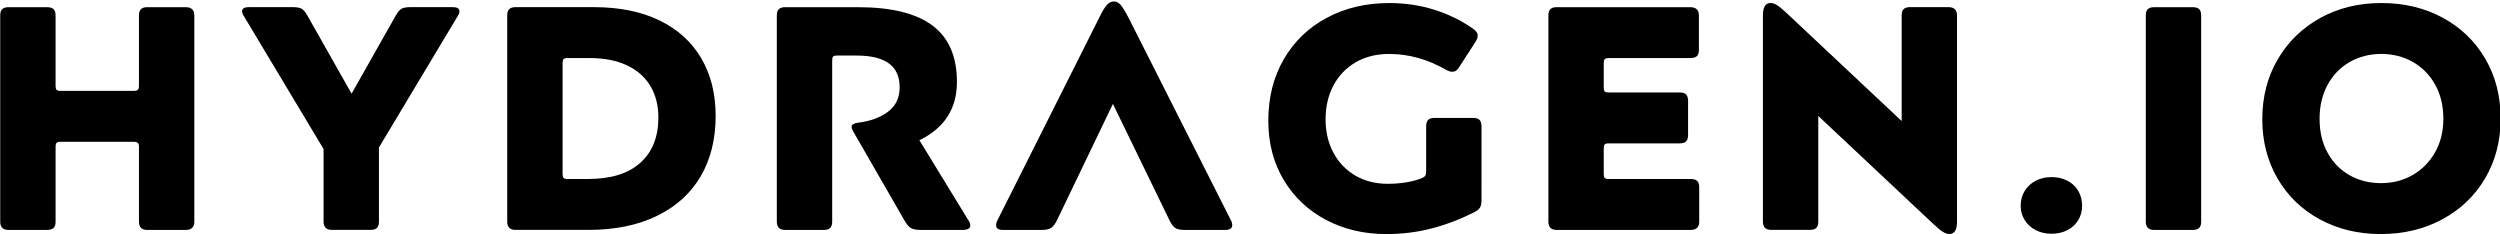<?xml version="1.0" encoding="UTF-8" standalone="no"?>
<!-- Created with Inkscape (http://www.inkscape.org/) -->

<svg
   version="1.1"
   id="svg2"
   width="2666.667"
   height="250"
   viewBox="0 0 2666.667 250"
   sodipodi:docname="AI.file A.svg"
   inkscape:export-filename="..\Documents\ARP\main\chemquest-website\chemquest_website\static\images\AI.file A.svg"
   inkscape:export-xdpi="96"
   inkscape:export-ydpi="96"
   xmlns:inkscape="http://www.inkscape.org/namespaces/inkscape"
   xmlns:sodipodi="http://sodipodi.sourceforge.net/DTD/sodipodi-0.dtd"
   xmlns="http://www.w3.org/2000/svg"
   xmlns:svg="http://www.w3.org/2000/svg">
  <defs
     id="defs6">
    <clipPath
       clipPathUnits="userSpaceOnUse"
       id="clipPath7">
      <g
         id="g9"
         transform="translate(-1520.653,-683.629)">
        <path
           d="M 0,2000 H 2000 V 0 H 0 Z"
           id="path7" />
      </g>
    </clipPath>
    <clipPath
       clipPathUnits="userSpaceOnUse"
       id="clipPath9">
      <g
         id="g10"
         transform="translate(-1458.573,-647.165)">
        <path
           d="M 0,2000 H 2000 V 0 H 0 Z"
           id="path9" />
      </g>
    </clipPath>
    <clipPath
       clipPathUnits="userSpaceOnUse"
       id="clipPath10">
      <g
         id="g11"
         transform="translate(-1374.259,-665.089)">
        <path
           d="M 0,2000 H 2000 V 0 H 0 Z"
           id="path10" />
      </g>
    </clipPath>
    <clipPath
       clipPathUnits="userSpaceOnUse"
       id="clipPath11">
      <g
         id="g12"
         transform="translate(-1315.794,-753.019)">
        <path
           d="M 0,2000 H 2000 V 0 H 0 Z"
           id="path11" />
      </g>
    </clipPath>
    <clipPath
       clipPathUnits="userSpaceOnUse"
       id="clipPath12">
      <g
         id="g13"
         transform="translate(-1215.94,-669.936)">
        <path
           d="M 0,2000 H 2000 V 0 H 0 Z"
           id="path12" />
      </g>
    </clipPath>
    <clipPath
       clipPathUnits="userSpaceOnUse"
       id="clipPath13">
      <g
         id="g14"
         transform="translate(-1110.933,-657.012)">
        <path
           d="M 0,2000 H 2000 V 0 H 0 Z"
           id="path13" />
      </g>
    </clipPath>
    <clipPath
       clipPathUnits="userSpaceOnUse"
       id="clipPath14">
      <g
         id="g15"
         transform="translate(-906.608,-651.165)">
        <path
           d="M 0,2000 H 2000 V 0 H 0 Z"
           id="path15" />
      </g>
    </clipPath>
    <clipPath
       clipPathUnits="userSpaceOnUse"
       id="clipPath15">
      <g
         id="g16"
         transform="translate(-796.832,-647.165)">
        <path
           d="M 0,2000 H 2000 V 0 H 0 Z"
           id="path16" />
      </g>
    </clipPath>
    <clipPath
       clipPathUnits="userSpaceOnUse"
       id="clipPath16">
      <g
         id="g17"
         transform="translate(-667.975,-728.787)">
        <path
           d="M 0,2000 H 2000 V 0 H 0 Z"
           id="path17" />
      </g>
    </clipPath>
    <clipPath
       clipPathUnits="userSpaceOnUse"
       id="clipPath17">
      <g
         id="g19"
         transform="translate(-586.739,-749.635)">
        <path
           d="M 0,2000 H 2000 V 0 H 0 Z"
           id="path18" />
      </g>
    </clipPath>
    <clipPath
       clipPathUnits="userSpaceOnUse"
       id="clipPath19">
      <g
         id="g20"
         transform="translate(-485.347,-646.242)">
        <path
           d="M 0,2000 H 2000 V 0 H 0 Z"
           id="path19" />
      </g>
    </clipPath>
  </defs>
  <sodipodi:namedview
     id="namedview4"
     pagecolor="#ffffff"
     bordercolor="#000000"
     borderopacity="0.25"
     inkscape:showpageshadow="2"
     inkscape:pageopacity="0.0"
     inkscape:pagecheckerboard="0"
     inkscape:deskcolor="#d1d1d1" />
  <g
     id="g21"
     transform="matrix(1.655,0,0,1.655,-872.881,-2742.029)">
    <g
       id="g18"
       transform="matrix(1.333,0,0,-1.333,647.129,1805.011)"
       clip-path="url(#clipPath19)">
      <path
         d="m 0,0 h -18.617 c -1.334,0 -2.334,0.332 -3,1 -0.669,0.666 -1,1.666 -1,3 v 36.311 c 0,0.82 -0.181,1.409 -0.539,1.769 -0.361,0.358 -1,0.539 -1.923,0.539 h -35.542 c -0.922,0 -1.538,-0.181 -1.846,-0.539 -0.307,-0.36 -0.461,-0.949 -0.461,-1.769 V 4 c 0,-1.437 -0.334,-2.461 -1,-3.077 C -64.597,0.308 -65.647,0 -67.083,0 h -18.616 c -1.335,0 -2.335,0.332 -3.001,1 -0.668,0.666 -1,1.666 -1,3 v 99.701 c 0,1.435 0.332,2.462 1,3.077 0.666,0.616 1.666,0.923 3.001,0.923 h 18.616 c 1.436,0 2.486,-0.307 3.155,-0.923 0.666,-0.615 1,-1.642 1,-3.077 V 69.544 c 0,-0.822 0.154,-1.411 0.461,-1.769 0.308,-0.36 0.924,-0.538 1.846,-0.538 h 35.542 c 0.923,0 1.562,0.178 1.923,0.538 0.358,0.358 0.539,0.947 0.539,1.769 v 34.157 c 0,1.435 0.331,2.462 1,3.077 0.666,0.616 1.666,0.923 3,0.923 H 0 c 2.77,0 4.154,-1.334 4.154,-4 V 4 C 4.154,1.332 2.77,0 0,0"
         style="fill:#000000;fill-opacity:1;fill-rule:nonzero;stroke:none"
         id="path20" />
    </g>
    <g
       id="g22"
       transform="matrix(1.333,0,0,-1.333,782.318,1667.154)"
       clip-path="url(#clipPath17)">
      <path
         d="m 0,0 c 1.024,1.847 2,3.024 2.923,3.539 0.924,0.512 2.359,0.769 4.308,0.769 h 20.464 c 2.154,0 3.231,-0.668 3.231,-2 0,-0.719 -0.308,-1.538 -0.924,-2.461 L -8,-63.543 v -35.85 c 0,-1.334 -0.309,-2.334 -0.924,-3 -0.615,-0.669 -1.641,-1 -3.077,-1 h -18.77 c -1.335,0 -2.335,0.331 -3.001,1 -0.668,0.666 -1,1.666 -1,3 v 35.08 l -38.465,64.16 c -0.615,0.923 -0.923,1.742 -0.923,2.461 0,1.332 1.077,2 3.231,2 h 21.233 c 1.947,0 3.384,-0.257 4.307,-0.769 0.924,-0.515 1.898,-1.692 2.924,-3.539 l 21.232,-37.542 z"
         style="fill:#000000;fill-opacity:1;fill-rule:nonzero;stroke:none"
         id="path24" />
    </g>
    <g
       id="g26"
       transform="matrix(1.333,0,0,-1.333,890.633,1694.951)"
       clip-path="url(#clipPath16)">
      <path
         d="m 0,0 c -0.308,-0.36 -0.461,-0.949 -0.461,-1.77 v -53.85 c 0,-0.822 0.153,-1.411 0.461,-1.77 0.308,-0.36 0.923,-0.538 1.846,-0.538 h 10.001 c 11.078,0 19.514,2.615 25.31,7.847 5.794,5.231 8.693,12.513 8.693,21.848 0,5.846 -1.284,10.924 -3.847,15.232 C 39.438,-8.693 35.668,-5.361 30.695,-3 25.719,-0.642 19.641,0.539 12.463,0.539 H 1.846 C 0.923,0.539 0.308,0.358 0,0 m -26.233,24.232 c 0.666,0.616 1.666,0.924 3.001,0.924 h 37.849 c 12.409,0 23.026,-2.154 31.849,-6.462 8.82,-4.308 15.539,-10.412 20.155,-18.31 4.616,-7.899 6.924,-17.181 6.924,-27.848 0,-11.181 -2.412,-20.901 -7.232,-29.156 -4.822,-8.258 -11.874,-14.643 -21.155,-19.155 -9.285,-4.516 -20.336,-6.77 -33.157,-6.77 h -35.233 c -1.335,0 -2.335,0.331 -3.001,1 -0.668,0.666 -1,1.666 -1,3 v 99.7 c 0,1.436 0.332,2.463 1,3.077"
         style="fill:#000000;fill-opacity:1;fill-rule:nonzero;stroke:none"
         id="path28" />
    </g>
    <g
       id="g30"
       transform="matrix(1.333,0,0,-1.333,1062.443,1803.78)"
       clip-path="url(#clipPath15)">
      <path
         d="m 0,0 c -0.669,-0.616 -1.72,-0.923 -3.155,-0.923 h -18.616 c -1.334,0 -2.335,0.331 -3,1 -0.669,0.666 -1,1.666 -1,3 v 99.7 c 0,1.436 0.331,2.463 1,3.077 0.665,0.616 1.666,0.924 3,0.924 h 35.233 c 16.102,0 28.103,-2.95 36.003,-8.847 7.898,-5.899 11.848,-15.001 11.848,-27.31 0,-12.924 -6.054,-22.31 -18.156,-28.156 L 66.698,4 c 0.716,-1.027 1.077,-1.949 1.077,-2.77 0,-1.437 -1.284,-2.153 -3.847,-2.153 H 43.927 c -2.155,0 -3.746,0.281 -4.77,0.846 -1.027,0.562 -2.104,1.82 -3.231,3.769 L 11.308,46.465 c -0.103,0.101 -0.283,0.435 -0.538,1 -0.257,0.563 -0.385,1.051 -0.385,1.462 0,1.024 1.024,1.693 3.077,2 5.948,0.717 10.794,2.486 14.54,5.308 3.743,2.82 5.616,6.744 5.616,11.77 0,5.232 -1.745,9.102 -5.231,11.617 -3.489,2.512 -8.67,3.77 -15.54,3.77 H 3.308 C 2.384,83.392 1.769,83.238 1.461,82.93 1.154,82.622 1,82.006 1,81.083 V 3.077 C 1,1.64 0.666,0.615 0,0"
         style="fill:#000000;fill-opacity:1;fill-rule:nonzero;stroke:none"
         id="path32" />
    </g>
    <g
       id="g34"
       transform="matrix(1.333,0,0,-1.333,1208.811,1798.447)"
       clip-path="url(#clipPath14)">
      <path
         d="m 0,0 c -0.923,-1.949 -1.899,-3.257 -2.923,-3.923 -1.027,-0.669 -2.514,-1 -4.462,-1 h -18.771 c -2.257,0 -3.385,0.716 -3.385,2.153 0,0.924 0.257,1.847 0.77,2.77 l 49.08,97.701 c 1.436,2.974 2.667,5.024 3.693,6.154 1.024,1.127 2.154,1.692 3.385,1.692 1.231,0 2.332,-0.565 3.308,-1.692 0.973,-1.13 2.231,-3.18 3.77,-6.154 L 83.853,0 c 0.512,-0.923 0.77,-1.795 0.77,-2.616 0,-1.538 -1.181,-2.307 -3.539,-2.307 H 61.39 c -1.95,0 -3.411,0.331 -4.385,1 C 56.029,-3.257 55.082,-1.949 54.159,0 L 26.925,56.005 Z"
         style="fill:#000000;fill-opacity:1;fill-rule:nonzero;stroke:none"
         id="path36" />
    </g>
    <g
       id="g38"
       transform="matrix(1.333,0,0,-1.333,1481.243,1790.651)"
       clip-path="url(#clipPath13)">
      <path
         d="m 0,0 c -0.515,-0.822 -1.488,-1.592 -2.923,-2.308 -6.77,-3.385 -13.617,-5.976 -20.541,-7.77 -6.923,-1.793 -14.182,-2.693 -21.771,-2.693 -10.77,0 -20.49,2.282 -29.156,6.848 -8.669,4.563 -15.489,11.001 -20.463,19.309 -4.977,8.308 -7.462,17.847 -7.462,28.617 0,11.283 2.512,21.233 7.539,29.849 5.024,8.617 11.974,15.283 20.847,20.002 8.871,4.717 18.899,7.077 30.08,7.077 7.693,0 14.949,-1.077 21.771,-3.231 6.821,-2.154 12.949,-5.13 18.386,-8.924 1.743,-1.13 2.615,-2.307 2.615,-3.538 0,-1.027 -0.36,-2.053 -1.076,-3.077 L -10,68.006 c -0.516,-0.823 -1.027,-1.412 -1.54,-1.77 -0.514,-0.361 -1.129,-0.538 -1.846,-0.538 -0.822,0 -1.796,0.307 -2.923,0.923 -8.924,5.128 -18.105,7.693 -27.541,7.693 -6.257,0 -11.693,-1.361 -16.309,-4.078 -4.616,-2.718 -8.181,-6.461 -10.694,-11.231 -2.514,-4.77 -3.769,-10.181 -3.769,-16.232 0,-6.154 1.281,-11.593 3.847,-16.31 2.562,-4.718 6.101,-8.384 10.616,-11 4.512,-2.616 9.693,-3.924 15.54,-3.924 6.255,0 11.693,0.871 16.309,2.616 0.923,0.409 1.539,0.82 1.846,1.231 0.308,0.409 0.462,1.128 0.462,2.154 v 21.694 c 0,1.435 0.308,2.486 0.922,3.154 0.616,0.666 1.641,1 3.078,1 h 18.771 c 1.435,0 2.461,-0.334 3.077,-1 0.615,-0.668 0.923,-1.719 0.923,-3.154 V 3.693 C 0.769,2.05 0.512,0.82 0,0"
         style="fill:#000000;fill-opacity:1;fill-rule:nonzero;stroke:none"
         id="path40" />
    </g>
    <g
       id="g42"
       transform="matrix(1.333,0,0,-1.333,1621.253,1773.419)"
       clip-path="url(#clipPath12)">
      <path
         d="m 0,0 c 0.666,-0.616 1,-1.642 1,-3.077 v -16.617 c 0,-2.669 -1.384,-4 -4.154,-4 h -64.774 c -1.335,0 -2.335,0.331 -3.001,1 -0.668,0.666 -1,1.666 -1,3 v 99.7 c 0,1.436 0.332,2.463 1,3.077 0.666,0.616 1.666,0.924 3.001,0.924 h 64.62 c 2.769,0 4.155,-1.335 4.155,-4.001 V 63.39 c 0,-1.438 -0.335,-2.462 -1,-3.077 -0.669,-0.616 -1.72,-0.923 -3.155,-0.923 H -42.85 c -0.922,0 -1.538,-0.181 -1.846,-0.539 -0.307,-0.36 -0.461,-0.949 -0.461,-1.769 V 45.081 c 0,-0.924 0.154,-1.539 0.461,-1.847 0.308,-0.307 0.924,-0.461 1.846,-0.461 h 34.465 c 1.435,0 2.462,-0.335 3.077,-1 0.616,-0.669 0.924,-1.719 0.924,-3.154 V 22.156 c 0,-1.335 -0.308,-2.335 -0.924,-3.001 -0.615,-0.668 -1.642,-1 -3.077,-1 H -42.85 c -0.922,0 -1.538,-0.18 -1.846,-0.538 -0.307,-0.361 -0.461,-0.95 -0.461,-1.769 V 3.231 c 0,-0.822 0.154,-1.411 0.461,-1.77 0.308,-0.36 0.924,-0.538 1.846,-0.538 H -3.154 C -1.719,0.923 -0.668,0.615 0,0"
         style="fill:#000000;fill-opacity:1;fill-rule:nonzero;stroke:none"
         id="path44" />
    </g>
    <g
       id="g46"
       transform="matrix(1.333,0,0,-1.333,1754.392,1662.641)"
       clip-path="url(#clipPath11)">
      <path
         d="m 0,0 c 0.666,0.616 1.666,0.923 3,0.923 h 18.618 c 2.769,0 4.153,-1.334 4.153,-4 v -99.701 c 0,-4 -1.23,-6 -3.692,-6 -1.027,0 -2.13,0.384 -3.308,1.154 -1.181,0.769 -2.746,2.077 -4.693,3.923 l -55.389,52.004 v -51.081 c 0,-1.437 -0.334,-2.461 -1,-3.076 -0.668,-0.616 -1.719,-0.924 -3.154,-0.924 h -18.617 c -1.335,0 -2.335,0.332 -3.001,1 -0.668,0.666 -1,1.666 -1,3 v 99.701 c 0,4 1.231,6 3.693,6 1.024,0 2.128,-0.384 3.308,-1.153 1.178,-0.77 2.743,-2.078 4.692,-3.924 L -1,-54.158 v 51.081 c 0,1.435 0.332,2.462 1,3.077"
         style="fill:#000000;fill-opacity:1;fill-rule:nonzero;stroke:none"
         id="path48" />
    </g>
    <g
       id="g50"
       transform="matrix(1.333,0,0,-1.333,1832.346,1779.881)"
       clip-path="url(#clipPath10)">
      <path
         d="m 0,0 c 1.282,2.101 3.051,3.743 5.308,4.923 2.255,1.179 4.82,1.77 7.693,1.77 2.871,0 5.436,-0.591 7.693,-1.77 2.255,-1.18 4.001,-2.822 5.231,-4.923 1.231,-2.104 1.847,-4.488 1.847,-7.154 0,-2.565 -0.616,-4.874 -1.847,-6.924 -1.23,-2.053 -2.976,-3.669 -5.231,-4.847 -2.257,-1.178 -4.822,-1.769 -7.693,-1.769 -2.873,0 -5.438,0.591 -7.693,1.769 -2.257,1.178 -4.026,2.794 -5.308,4.847 -1.283,2.05 -1.923,4.359 -1.923,6.924 0,2.666 0.64,5.05 1.923,7.154"
         style="fill:#000000;fill-opacity:1;fill-rule:nonzero;stroke:none"
         id="path52" />
    </g>
    <g
       id="g54"
       transform="matrix(1.333,0,0,-1.333,1944.764,1803.78)"
       clip-path="url(#clipPath9)">
      <path
         d="m 0,0 c -0.668,-0.616 -1.719,-0.923 -3.154,-0.923 h -18.617 c -1.334,0 -2.334,0.331 -3,1 -0.669,0.666 -1,1.666 -1,3 v 99.7 c 0,1.436 0.331,2.463 1,3.077 0.666,0.616 1.666,0.924 3,0.924 h 18.617 c 1.435,0 2.486,-0.308 3.154,-0.924 0.666,-0.614 1,-1.641 1,-3.077 V 3.077 C 1,1.64 0.666,0.615 0,0"
         style="fill:#000000;fill-opacity:1;fill-rule:nonzero;stroke:none"
         id="path56" />
    </g>
    <g
       id="g58"
       transform="matrix(1.333,0,0,-1.333,2027.537,1755.161)"
       clip-path="url(#clipPath7)">
      <path
         d="m 0,0 c 2.563,-4.719 6.102,-8.361 10.617,-10.924 4.512,-2.565 9.59,-3.847 15.232,-3.847 5.64,0 10.744,1.308 15.309,3.924 4.563,2.616 8.178,6.282 10.847,11.001 2.666,4.717 4,10.102 4,16.155 0,6.255 -1.308,11.744 -3.923,16.463 -2.616,4.716 -6.207,8.385 -10.77,11.001 -4.565,2.615 -9.669,3.924 -15.309,3.924 -5.643,0 -10.746,-1.309 -15.31,-3.924 C 6.128,41.157 2.563,37.464 0,32.695 -2.565,27.926 -3.846,22.463 -3.846,16.309 -3.846,10.155 -2.565,4.716 0,0 m -24.079,45.081 c 4.975,8.512 11.821,15.179 20.541,20.002 8.717,4.819 18.564,7.23 29.541,7.23 11.078,0 21.001,-2.384 29.772,-7.154 C 64.544,60.39 71.391,53.774 76.314,45.312 81.238,36.85 83.7,27.233 83.7,16.463 83.7,5.692 81.212,-3.923 76.238,-12.386 71.261,-20.848 64.364,-27.464 55.543,-32.233 c -8.822,-4.77 -18.771,-7.155 -29.848,-7.155 -10.874,0 -20.67,2.358 -29.387,7.077 -8.719,4.717 -15.54,11.309 -20.463,19.771 -4.924,8.462 -7.386,18.026 -7.386,28.695 0,10.77 2.486,20.41 7.462,28.926"
         style="fill:#000000;fill-opacity:1;fill-rule:nonzero;stroke:none"
         id="path60" />
    </g>
  </g>
</svg>
